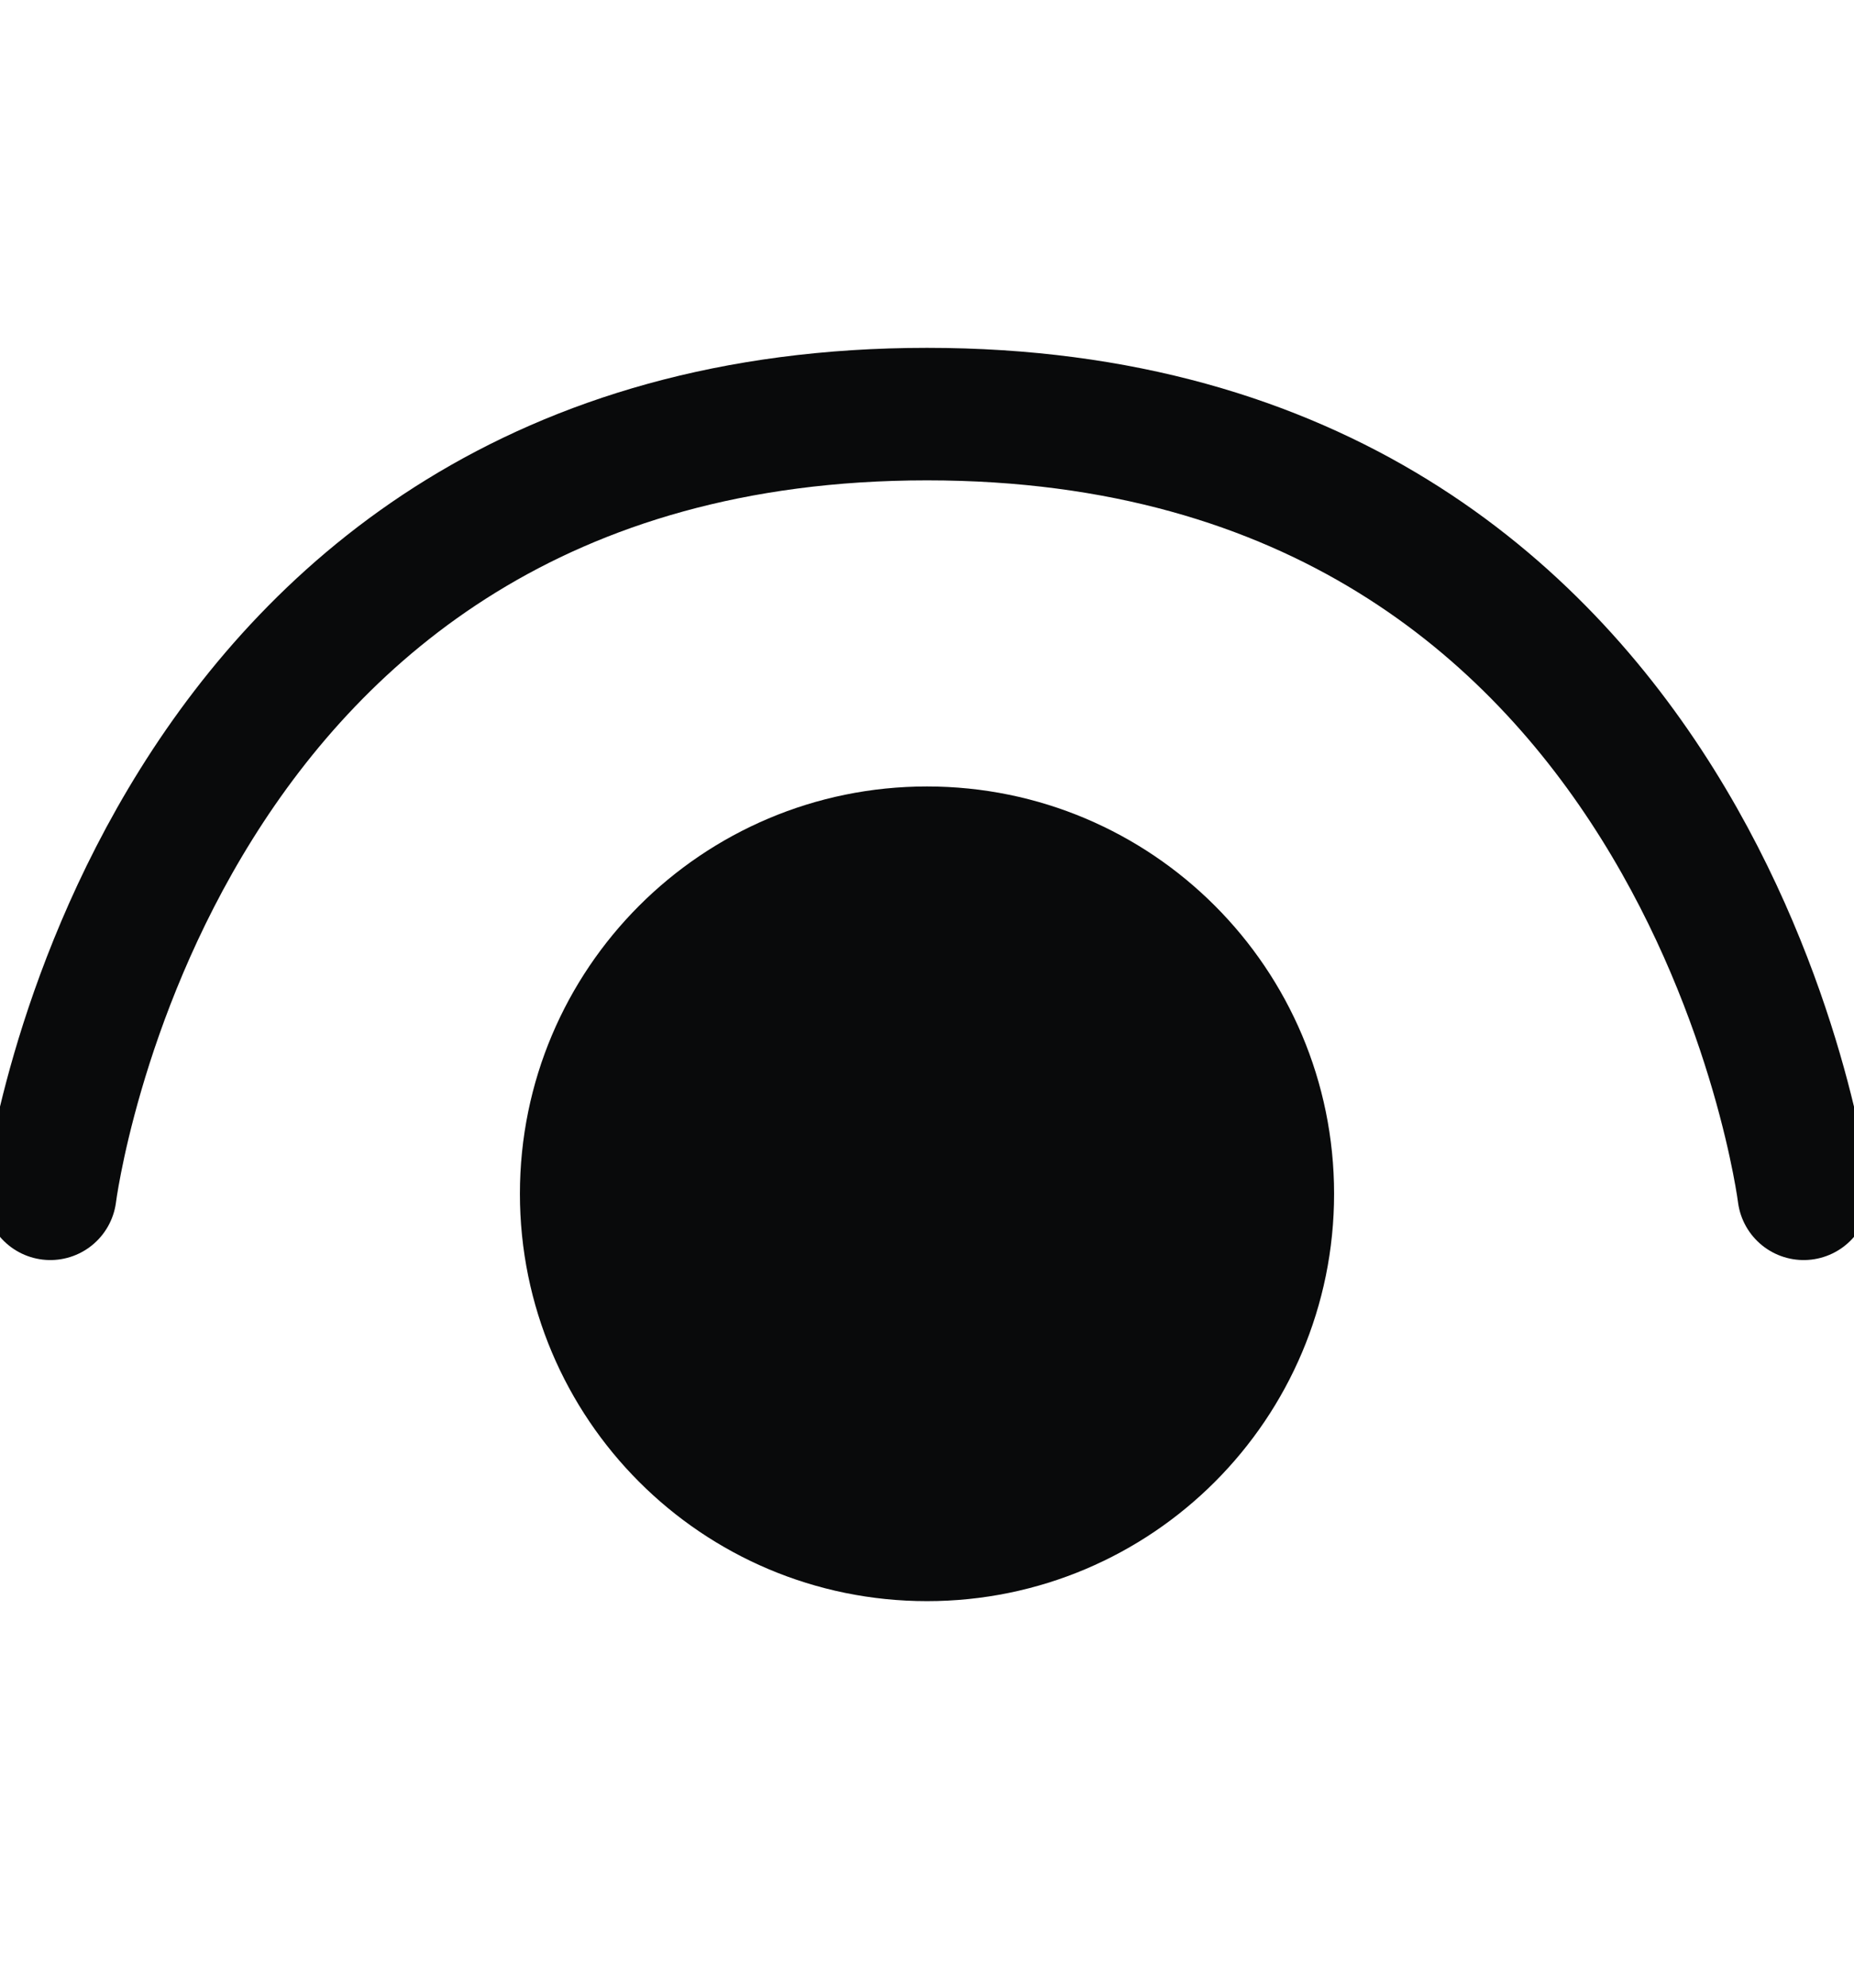 <svg width="14" height="15" viewBox="0 0 14 15" fill="none" xmlns="http://www.w3.org/2000/svg">
<g clip-path="url(#clip0_2560_6037)">
<path d="M7 11.583C8.422 11.583 9.574 10.431 9.574 9.009C9.574 7.587 8.422 6.435 7 6.435C5.578 6.435 4.426 7.587 4.426 9.009C4.426 10.431 5.578 11.583 7 11.583Z" fill="#090A0B" stroke="#090A0B"/>
<path d="M13.62 9.009C13.62 9.009 12.884 3.125 7 3.125C1.116 3.125 0.38 9.009 0.38 9.009" stroke="#090A0B" stroke-linecap="round"/>
</g>
<defs>
<clipPath id="clip0_2560_6037">
<rect width="14" height="14" fill="white" transform="translate(0 0.5)"/>
</clipPath>
</defs>
</svg>

